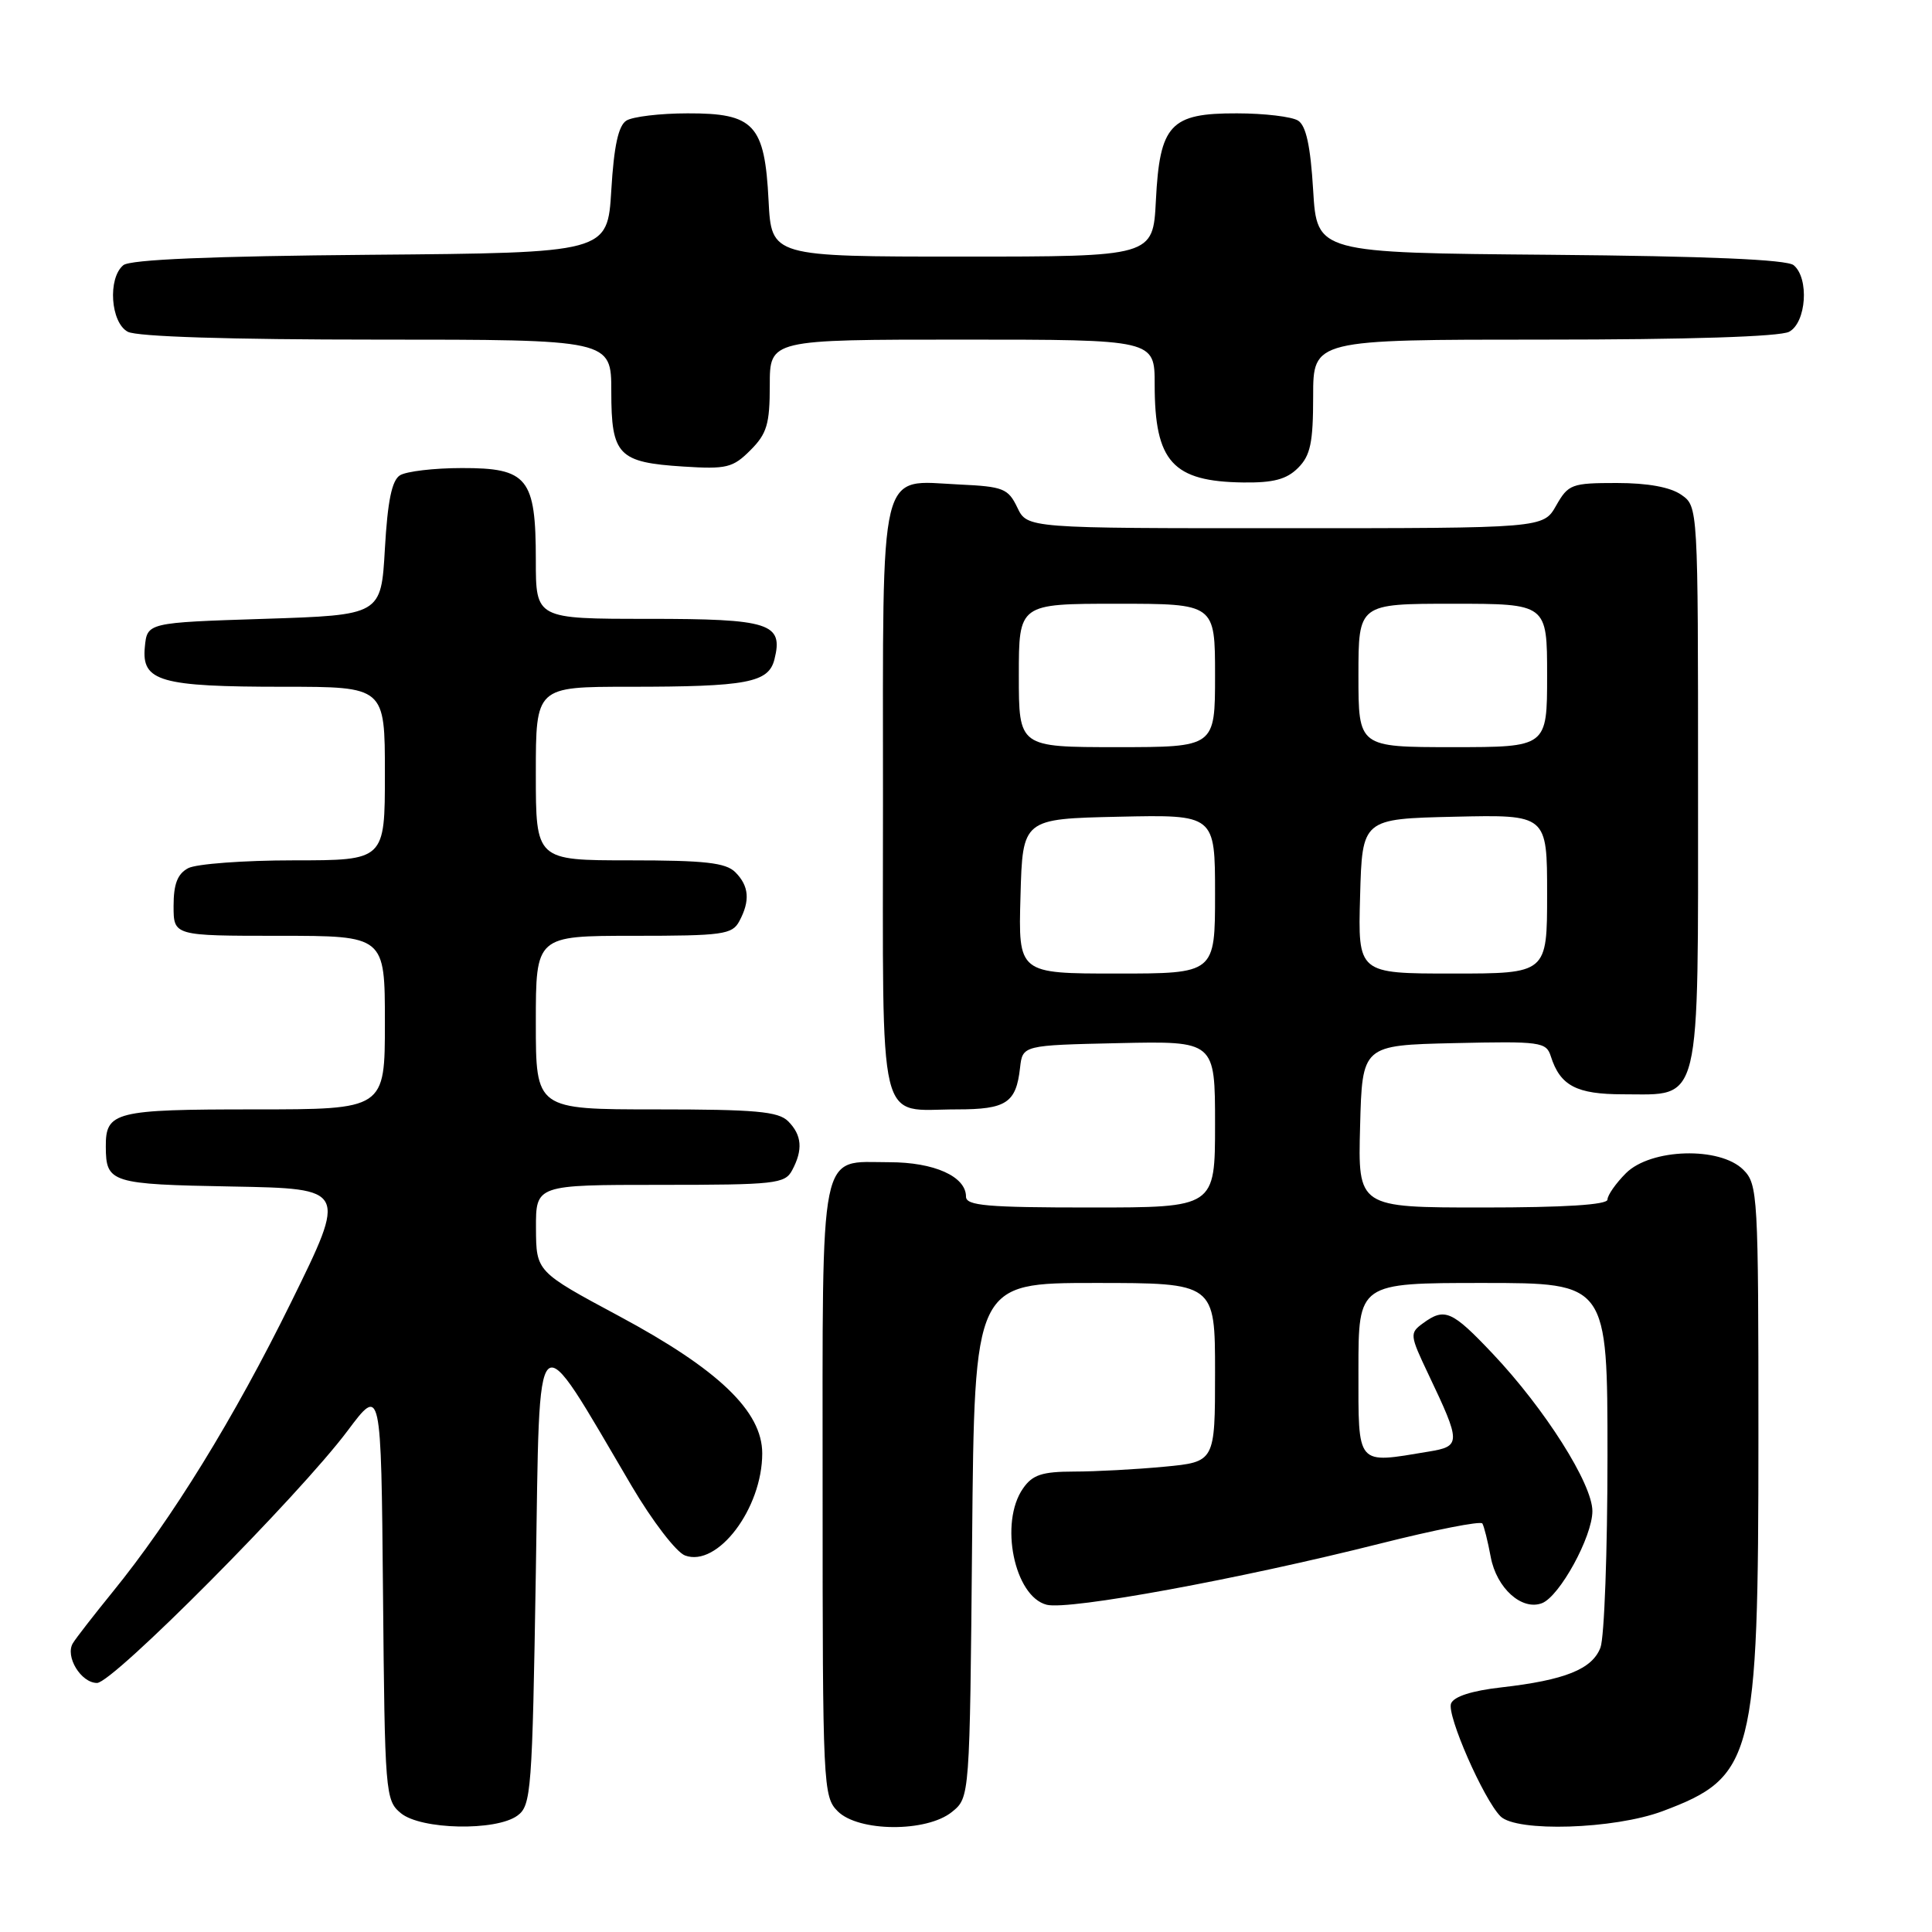 <?xml version="1.0" encoding="UTF-8" standalone="no"?>
<!DOCTYPE svg PUBLIC "-//W3C//DTD SVG 1.1//EN" "http://www.w3.org/Graphics/SVG/1.1/DTD/svg11.dtd" >
<svg xmlns="http://www.w3.org/2000/svg" xmlns:xlink="http://www.w3.org/1999/xlink" version="1.1" viewBox="0 0 256 256">
 <g >
 <path fill="currentColor"
d=" M 68.56 240.58 C 70.39 239.25 70.53 237.38 71.00 208.39 C 71.56 173.88 70.63 174.73 83.71 196.92 C 86.44 201.55 89.61 205.68 90.77 206.11 C 95.08 207.71 101.00 199.88 101.00 192.58 C 101.00 187.01 95.21 181.46 82.03 174.39 C 71.05 168.50 71.05 168.50 71.02 162.75 C 71.00 157.00 71.00 157.00 87.46 157.00 C 102.72 157.00 104.01 156.86 104.96 155.07 C 106.42 152.35 106.26 150.40 104.43 148.57 C 103.13 147.27 100.08 147.00 86.93 147.00 C 71.00 147.00 71.00 147.00 71.00 135.50 C 71.00 124.00 71.00 124.00 83.96 124.00 C 95.76 124.00 97.02 123.83 97.96 122.07 C 99.42 119.35 99.26 117.40 97.43 115.57 C 96.17 114.31 93.39 114.00 83.43 114.00 C 71.00 114.00 71.00 114.00 71.00 102.50 C 71.00 91.00 71.00 91.00 83.38 91.00 C 99.01 91.00 101.85 90.46 102.62 87.36 C 103.82 82.58 102.02 82.00 85.88 82.00 C 71.00 82.00 71.00 82.00 71.00 74.22 C 71.00 63.34 69.92 62.00 61.19 62.02 C 57.51 62.02 53.83 62.46 53.00 62.98 C 51.92 63.65 51.36 66.40 51.00 72.71 C 50.50 81.50 50.50 81.50 35.00 82.00 C 19.50 82.50 19.50 82.50 19.19 85.75 C 18.75 90.29 21.23 91.00 37.57 91.00 C 51.00 91.00 51.00 91.00 51.00 102.50 C 51.00 114.00 51.00 114.00 38.93 114.00 C 32.30 114.00 26.00 114.47 24.93 115.04 C 23.52 115.79 23.00 117.14 23.00 120.04 C 23.00 124.00 23.00 124.00 37.00 124.00 C 51.00 124.00 51.00 124.00 51.00 135.50 C 51.00 147.00 51.00 147.00 33.70 147.00 C 15.20 147.00 13.99 147.31 14.02 151.95 C 14.04 156.73 14.67 156.93 30.78 157.22 C 45.98 157.50 45.98 157.50 38.60 172.50 C 31.02 187.91 22.76 201.32 14.88 211.00 C 12.42 214.03 10.07 217.05 9.66 217.73 C 8.59 219.48 10.73 223.00 12.86 223.00 C 14.96 223.00 39.63 198.17 46.06 189.58 C 50.50 183.65 50.50 183.65 50.75 211.08 C 50.99 237.62 51.06 238.56 53.11 240.25 C 55.76 242.45 65.71 242.66 68.56 240.58 Z  M 126.14 240.09 C 128.50 238.18 128.50 238.18 128.81 204.09 C 129.12 170.00 129.12 170.00 145.06 170.00 C 161.00 170.00 161.00 170.00 161.00 181.86 C 161.00 193.71 161.00 193.71 154.25 194.35 C 150.54 194.70 145.16 194.99 142.31 194.99 C 138.08 195.00 136.82 195.41 135.56 197.22 C 132.39 201.74 134.40 211.56 138.70 212.64 C 141.65 213.38 164.24 209.23 182.89 204.53 C 190.11 202.71 196.20 201.51 196.42 201.87 C 196.64 202.22 197.14 204.22 197.53 206.31 C 198.30 210.44 201.65 213.45 204.32 212.43 C 206.66 211.53 211.00 203.61 211.00 200.23 C 211.00 196.62 204.71 186.69 197.80 179.38 C 192.38 173.65 191.43 173.23 188.54 175.35 C 186.77 176.64 186.80 176.90 189.27 182.10 C 193.61 191.22 193.61 191.64 189.27 192.35 C 179.63 193.95 180.00 194.39 180.00 181.50 C 180.00 170.00 180.00 170.00 196.50 170.00 C 213.00 170.00 213.00 170.00 213.00 192.93 C 213.00 205.55 212.58 216.97 212.07 218.31 C 210.98 221.18 207.35 222.63 198.91 223.59 C 195.02 224.03 192.63 224.80 192.27 225.73 C 191.69 227.26 196.57 238.40 198.82 240.67 C 200.93 242.79 213.89 242.39 220.30 239.99 C 232.38 235.47 233.00 233.05 233.00 190.34 C 233.00 158.33 232.92 156.92 231.00 155.00 C 227.90 151.90 218.74 152.17 215.45 155.45 C 214.10 156.80 213.00 158.38 213.00 158.95 C 213.00 159.64 207.30 160.00 196.47 160.00 C 179.93 160.00 179.93 160.00 180.22 149.25 C 180.50 138.50 180.50 138.50 192.67 138.22 C 204.14 137.96 204.88 138.06 205.49 139.96 C 206.73 143.87 208.89 145.00 215.07 145.00 C 225.53 145.00 225.00 147.18 225.00 104.06 C 225.00 67.11 225.00 67.11 222.78 65.56 C 221.33 64.55 218.34 64.00 214.23 64.00 C 208.25 64.00 207.81 64.16 206.20 66.99 C 204.50 69.99 204.50 69.99 170.30 69.99 C 136.11 70.00 136.11 70.00 134.80 67.25 C 133.59 64.73 132.94 64.47 127.13 64.20 C 116.32 63.69 117.00 60.86 117.00 106.12 C 117.00 150.59 116.14 147.00 126.81 147.00 C 133.34 147.00 134.64 146.14 135.16 141.50 C 135.50 138.50 135.50 138.50 148.25 138.22 C 161.00 137.94 161.00 137.94 161.00 148.97 C 161.00 160.00 161.00 160.00 144.50 160.00 C 130.79 160.00 128.00 159.76 128.00 158.56 C 128.00 155.89 123.79 154.00 117.85 154.00 C 108.43 154.00 109.00 151.20 109.00 197.57 C 109.00 236.67 109.07 238.07 111.00 240.00 C 113.75 242.75 122.78 242.81 126.14 240.09 Z  M 172.00 62.00 C 173.64 60.36 174.00 58.67 174.00 52.50 C 174.00 45.00 174.00 45.00 204.57 45.00 C 223.72 45.00 235.85 44.61 237.07 43.96 C 239.35 42.74 239.75 36.87 237.67 35.14 C 236.77 34.39 226.19 33.94 205.42 33.76 C 174.50 33.50 174.50 33.50 174.00 25.21 C 173.65 19.35 173.06 16.64 172.00 15.98 C 171.18 15.46 167.53 15.02 163.90 15.02 C 155.06 14.99 153.67 16.50 153.16 26.59 C 152.78 34.00 152.78 34.00 127.50 34.00 C 102.22 34.00 102.22 34.00 101.84 26.59 C 101.33 16.50 99.94 14.99 91.10 15.02 C 87.47 15.02 83.83 15.46 83.00 15.98 C 81.94 16.64 81.35 19.35 81.00 25.21 C 80.50 33.50 80.50 33.50 49.09 33.76 C 27.94 33.94 17.23 34.39 16.34 35.14 C 14.25 36.87 14.65 42.74 16.93 43.96 C 18.15 44.61 30.43 45.00 49.93 45.00 C 81.00 45.00 81.00 45.00 81.00 51.88 C 81.00 60.32 81.92 61.27 90.54 61.82 C 96.28 62.19 97.11 61.98 99.43 59.66 C 101.62 57.47 102.00 56.20 102.00 51.05 C 102.00 45.00 102.00 45.00 127.50 45.00 C 153.00 45.00 153.00 45.00 153.00 50.95 C 153.00 61.18 155.38 63.81 164.75 63.93 C 168.73 63.98 170.48 63.52 172.00 62.00 Z  M 135.22 118.75 C 135.50 108.50 135.50 108.50 148.25 108.22 C 161.00 107.94 161.00 107.94 161.00 118.47 C 161.00 129.00 161.00 129.00 147.97 129.00 C 134.93 129.00 134.93 129.00 135.22 118.75 Z  M 180.22 118.75 C 180.50 108.50 180.50 108.50 192.75 108.22 C 205.00 107.94 205.00 107.94 205.00 118.47 C 205.00 129.00 205.00 129.00 192.47 129.00 C 179.93 129.00 179.93 129.00 180.22 118.75 Z  M 135.00 89.50 C 135.00 80.00 135.00 80.00 148.00 80.00 C 161.00 80.00 161.00 80.00 161.00 89.50 C 161.00 99.00 161.00 99.00 148.00 99.00 C 135.00 99.00 135.00 99.00 135.00 89.50 Z  M 180.00 89.50 C 180.00 80.00 180.00 80.00 192.50 80.00 C 205.00 80.00 205.00 80.00 205.00 89.50 C 205.00 99.00 205.00 99.00 192.50 99.00 C 180.00 99.00 180.00 99.00 180.00 89.50 Z "/>
</g>
</svg>